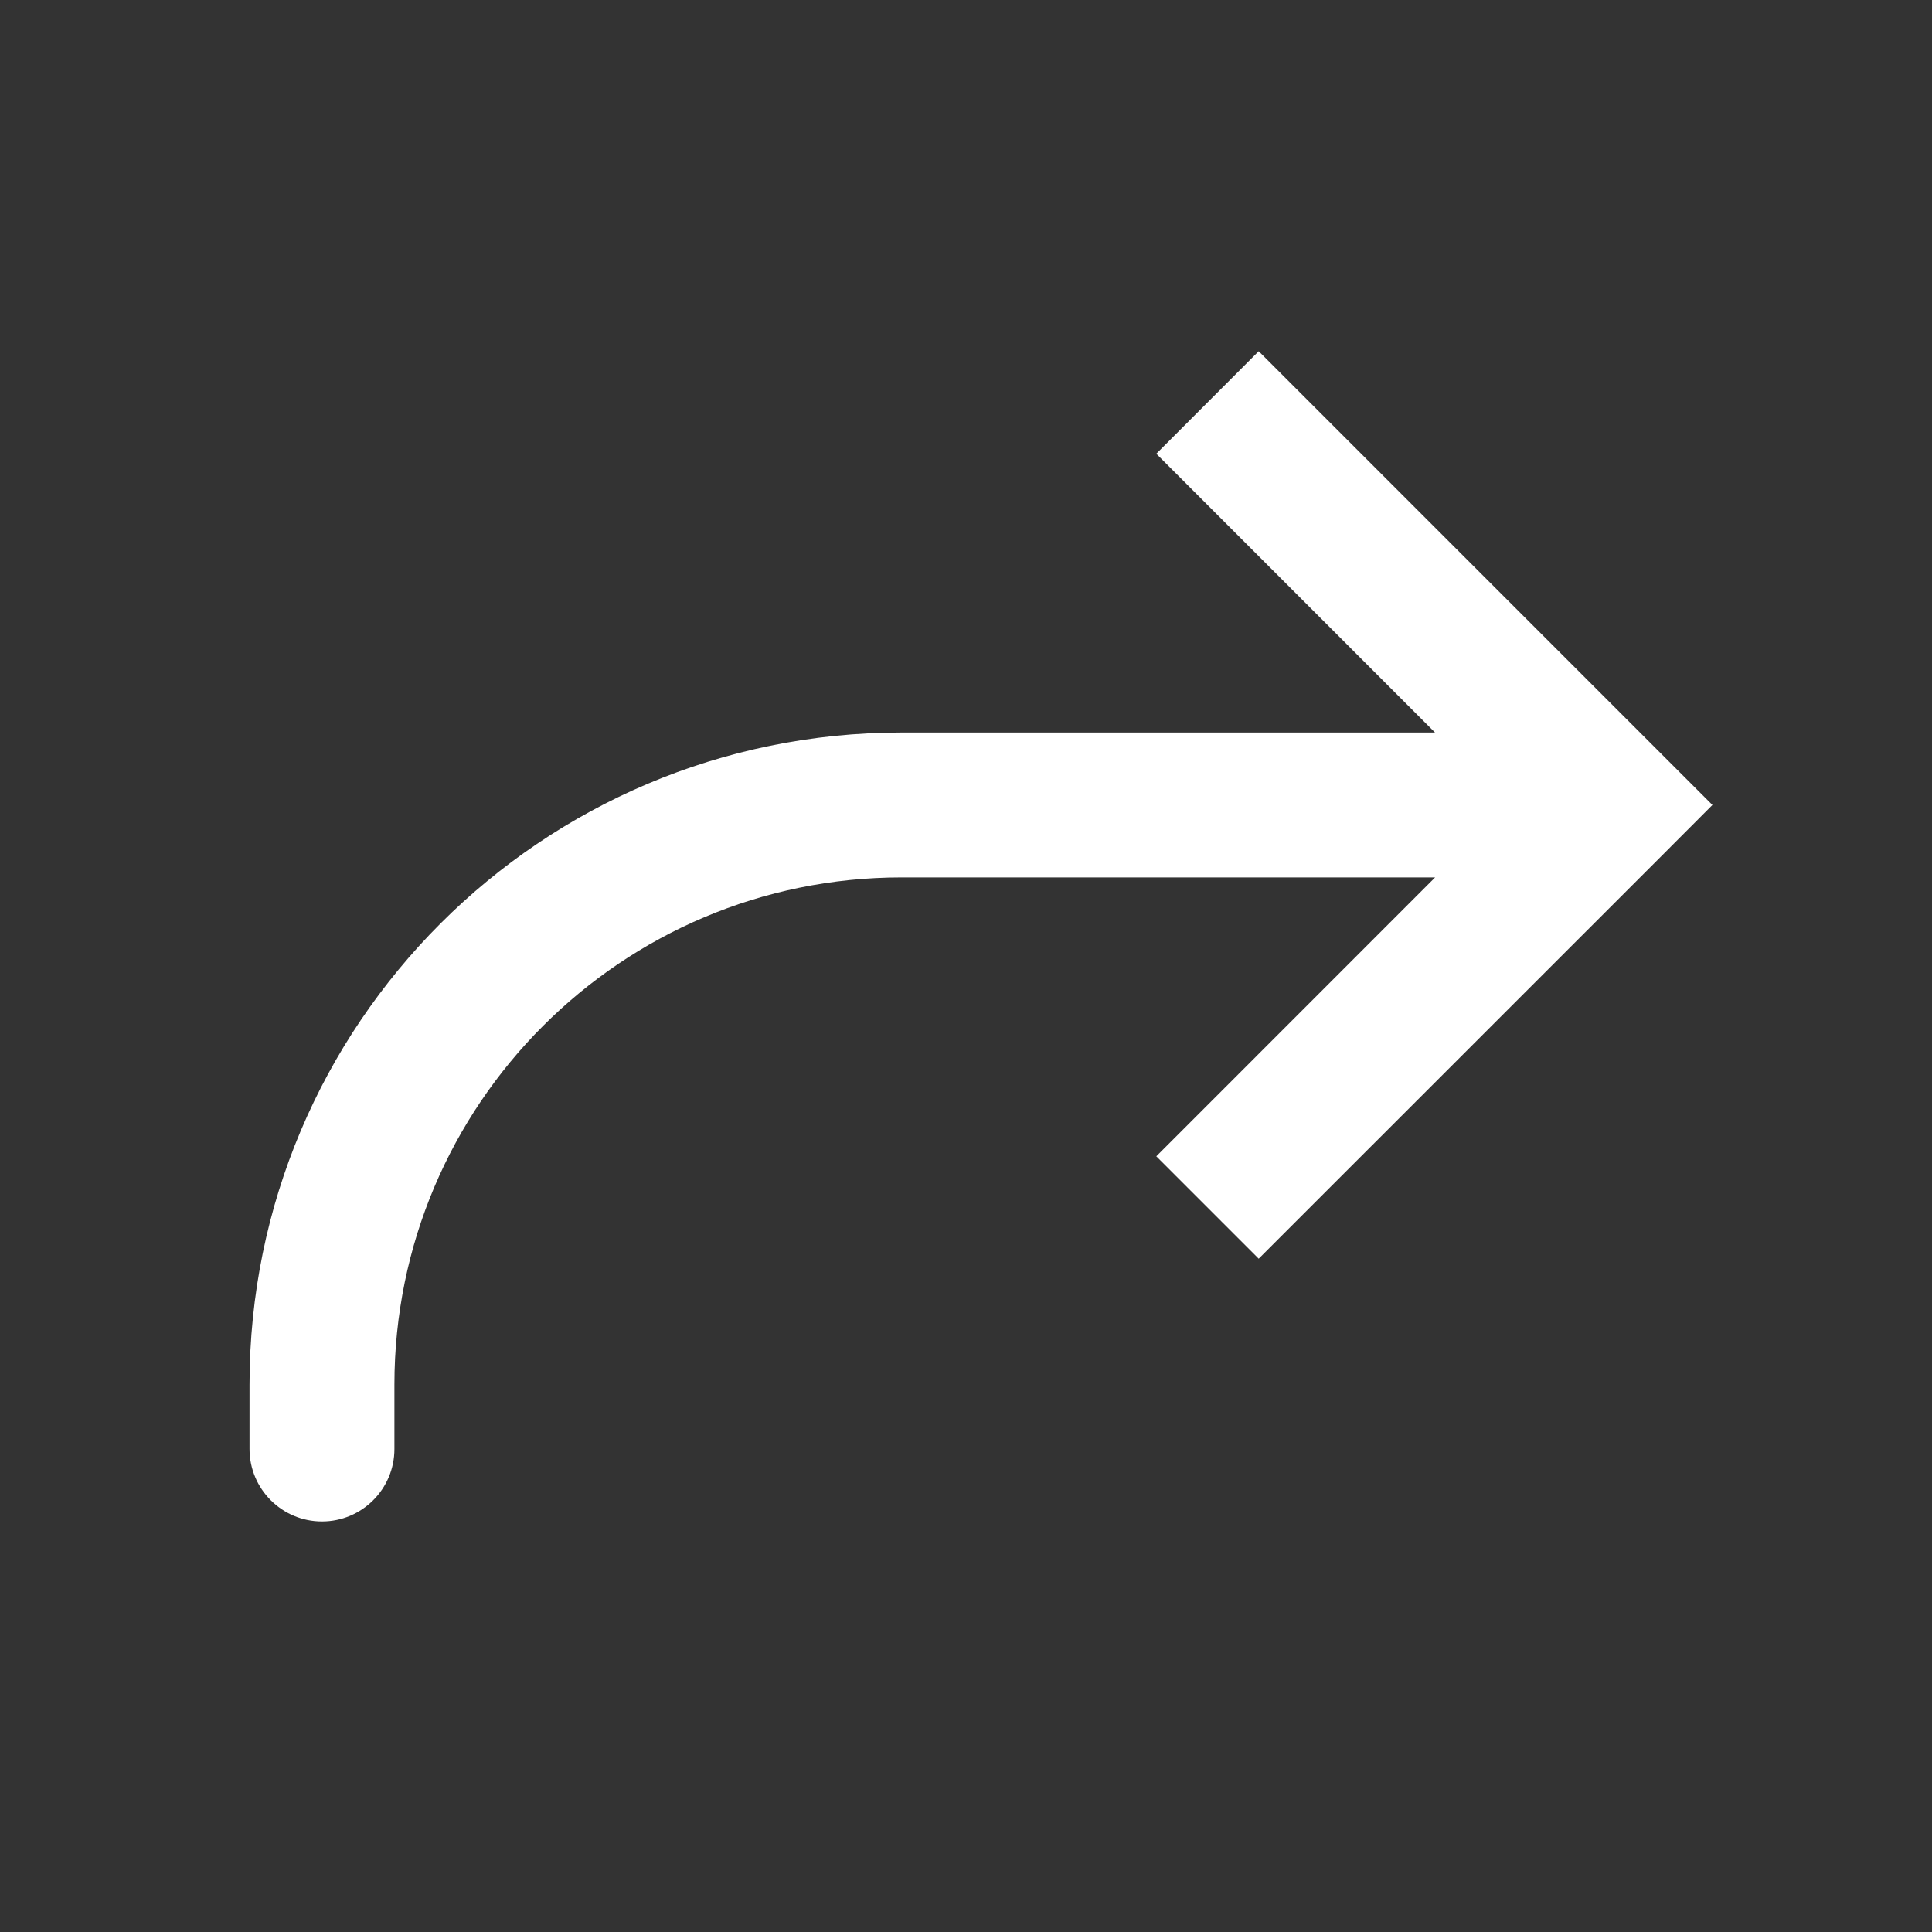 <svg width="20" height="20" viewBox="0 0 20 20" fill="none" xmlns="http://www.w3.org/2000/svg">
<rect x="0" y="0" width="20" height="20" fill="#333333" stroke="none"/>
<path d="M16.666 8.333L17.197 8.864L17.727 8.333L17.197 7.803L16.666 8.333ZM2.583 15C2.583 15.414 2.919 15.75 3.333 15.75C3.747 15.75 4.083 15.414 4.083 15L2.583 15ZM13.03 13.03L17.197 8.864L16.136 7.803L11.97 11.97L13.03 13.03ZM17.197 7.803L13.03 3.636L11.97 4.697L16.136 8.864L17.197 7.803ZM16.666 7.583L9.333 7.583L9.333 9.083L16.666 9.083L16.666 7.583ZM2.583 14.333L2.583 15L4.083 15L4.083 14.333L2.583 14.333ZM9.333 7.583C5.605 7.583 2.583 10.605 2.583 14.333L4.083 14.333C4.083 11.434 6.434 9.083 9.333 9.083L9.333 7.583Z" fill="white"/>
</svg>
